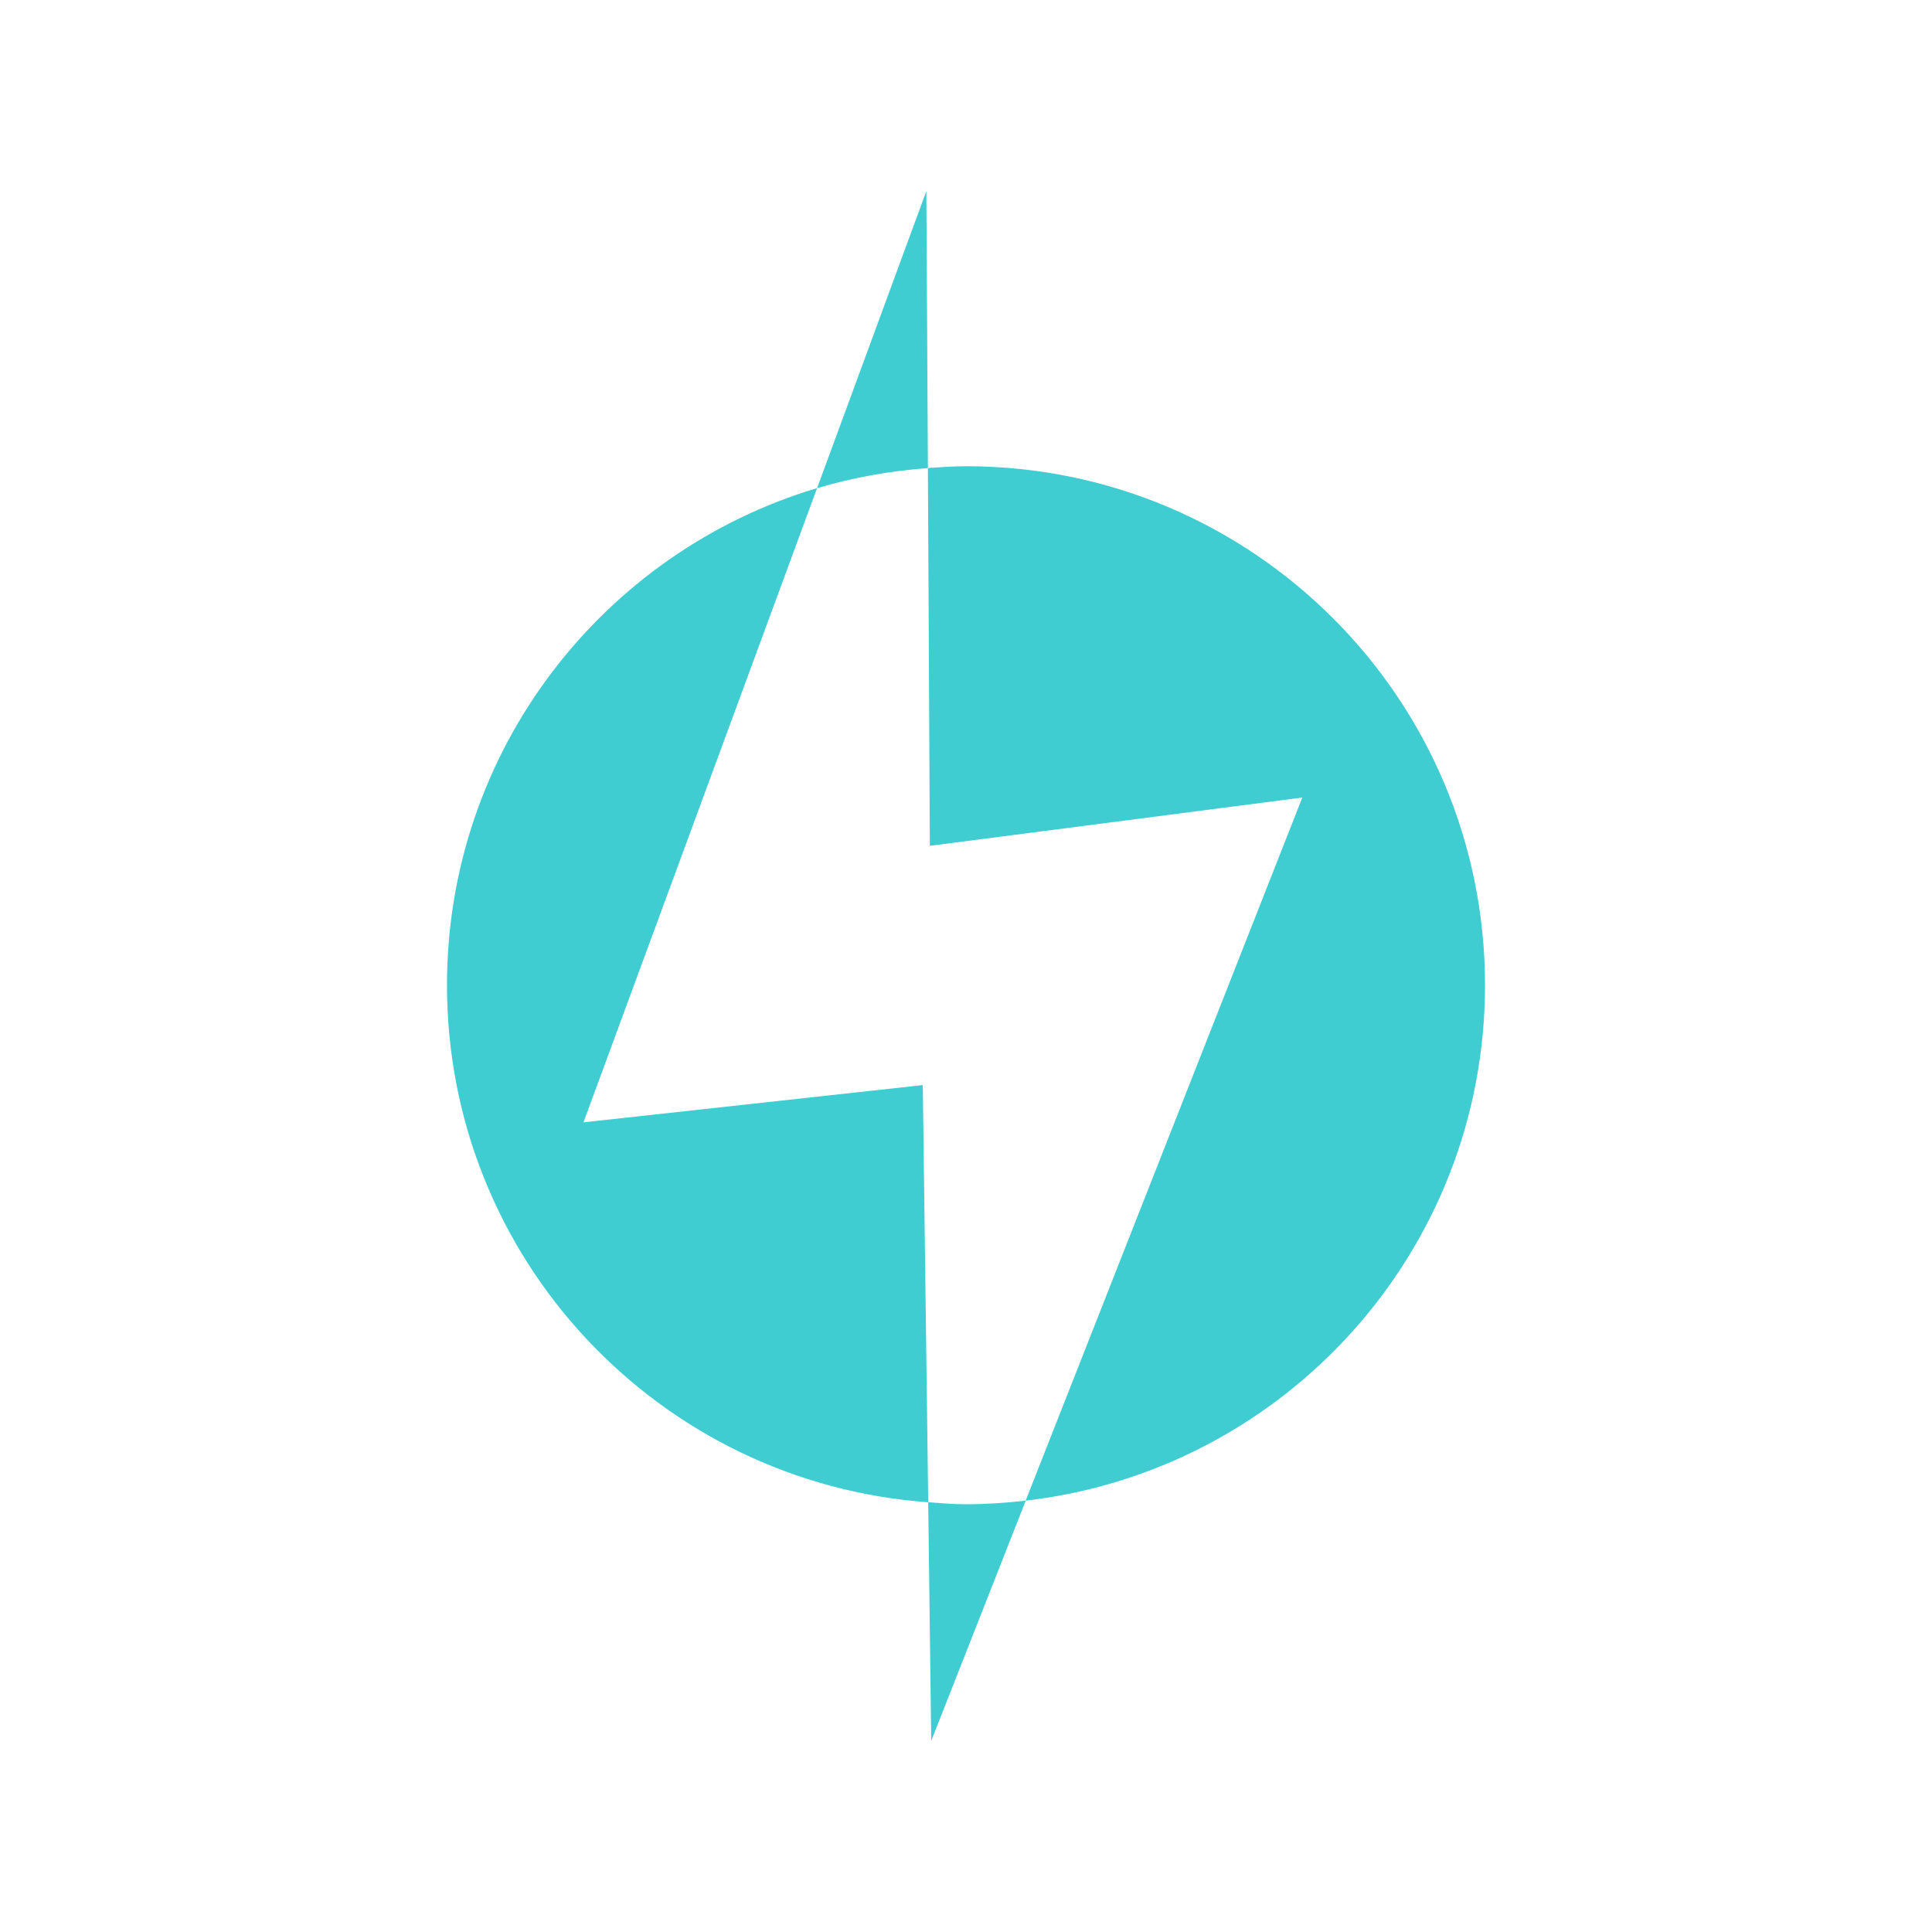 <?xml version="1.0" encoding="utf-8"?>
<!-- Generator: Adobe Illustrator 16.0.1, SVG Export Plug-In . SVG Version: 6.00 Build 0)  -->
<!DOCTYPE svg PUBLIC "-//W3C//DTD SVG 1.1//EN" "http://www.w3.org/Graphics/SVG/1.1/DTD/svg11.dtd">
<svg version="1.1" xmlns="http://www.w3.org/2000/svg" xmlns:xlink="http://www.w3.org/1999/xlink" x="0px" y="0px" width="25px"
	 height="25px" viewBox="0 0 25 25" enable-background="new 0 0 25 25" xml:space="preserve">
<g id="partner-icon">
</g>
<g id="grid-icon">
</g>
<g id="iteration-icon">
</g>
<g id="sample-icon">
</g>
<g id="energy-icon">
	<g>
		<path fill="#3FCDD2" d="M12.011,19.439l0.039,3.088l1.223-3.109c-0.254,0.029-0.512,0.047-0.773,0.047
			C12.335,19.465,12.173,19.451,12.011,19.439z"/>
		<path fill="#3FCDD2" d="M11.987,2.473l-1.414,3.844c0.459-0.137,0.939-0.223,1.434-0.26L11.987,2.473z"/>
		<path fill="#3FCDD2" d="M19.216,12.748c0-3.709-3.006-6.715-6.717-6.715c-0.166,0-0.328,0.012-0.492,0.023l0.025,4.889l4.82-0.625
			l-3.58,9.098C16.618,19.033,19.216,16.195,19.216,12.748z"/>
		<path fill="#3FCDD2" d="M7.55,14.523l3.023-8.207c-2.77,0.828-4.789,3.393-4.789,6.432c0,3.545,2.746,6.441,6.227,6.691
			l-0.07-5.398L7.55,14.523z"/>
	</g>
</g>
<g id="cryo-icon">
</g>
<g id="symmetry-icon">
</g>
<g id="analysis_x5F_icon">
</g>
<g id="computation-icon">
</g>
<g id="message-icon">
</g>
<g id="download-icon">
</g>
<g id="message-icon_1_">
</g>
<g id="help-icon">
</g>
</svg>
